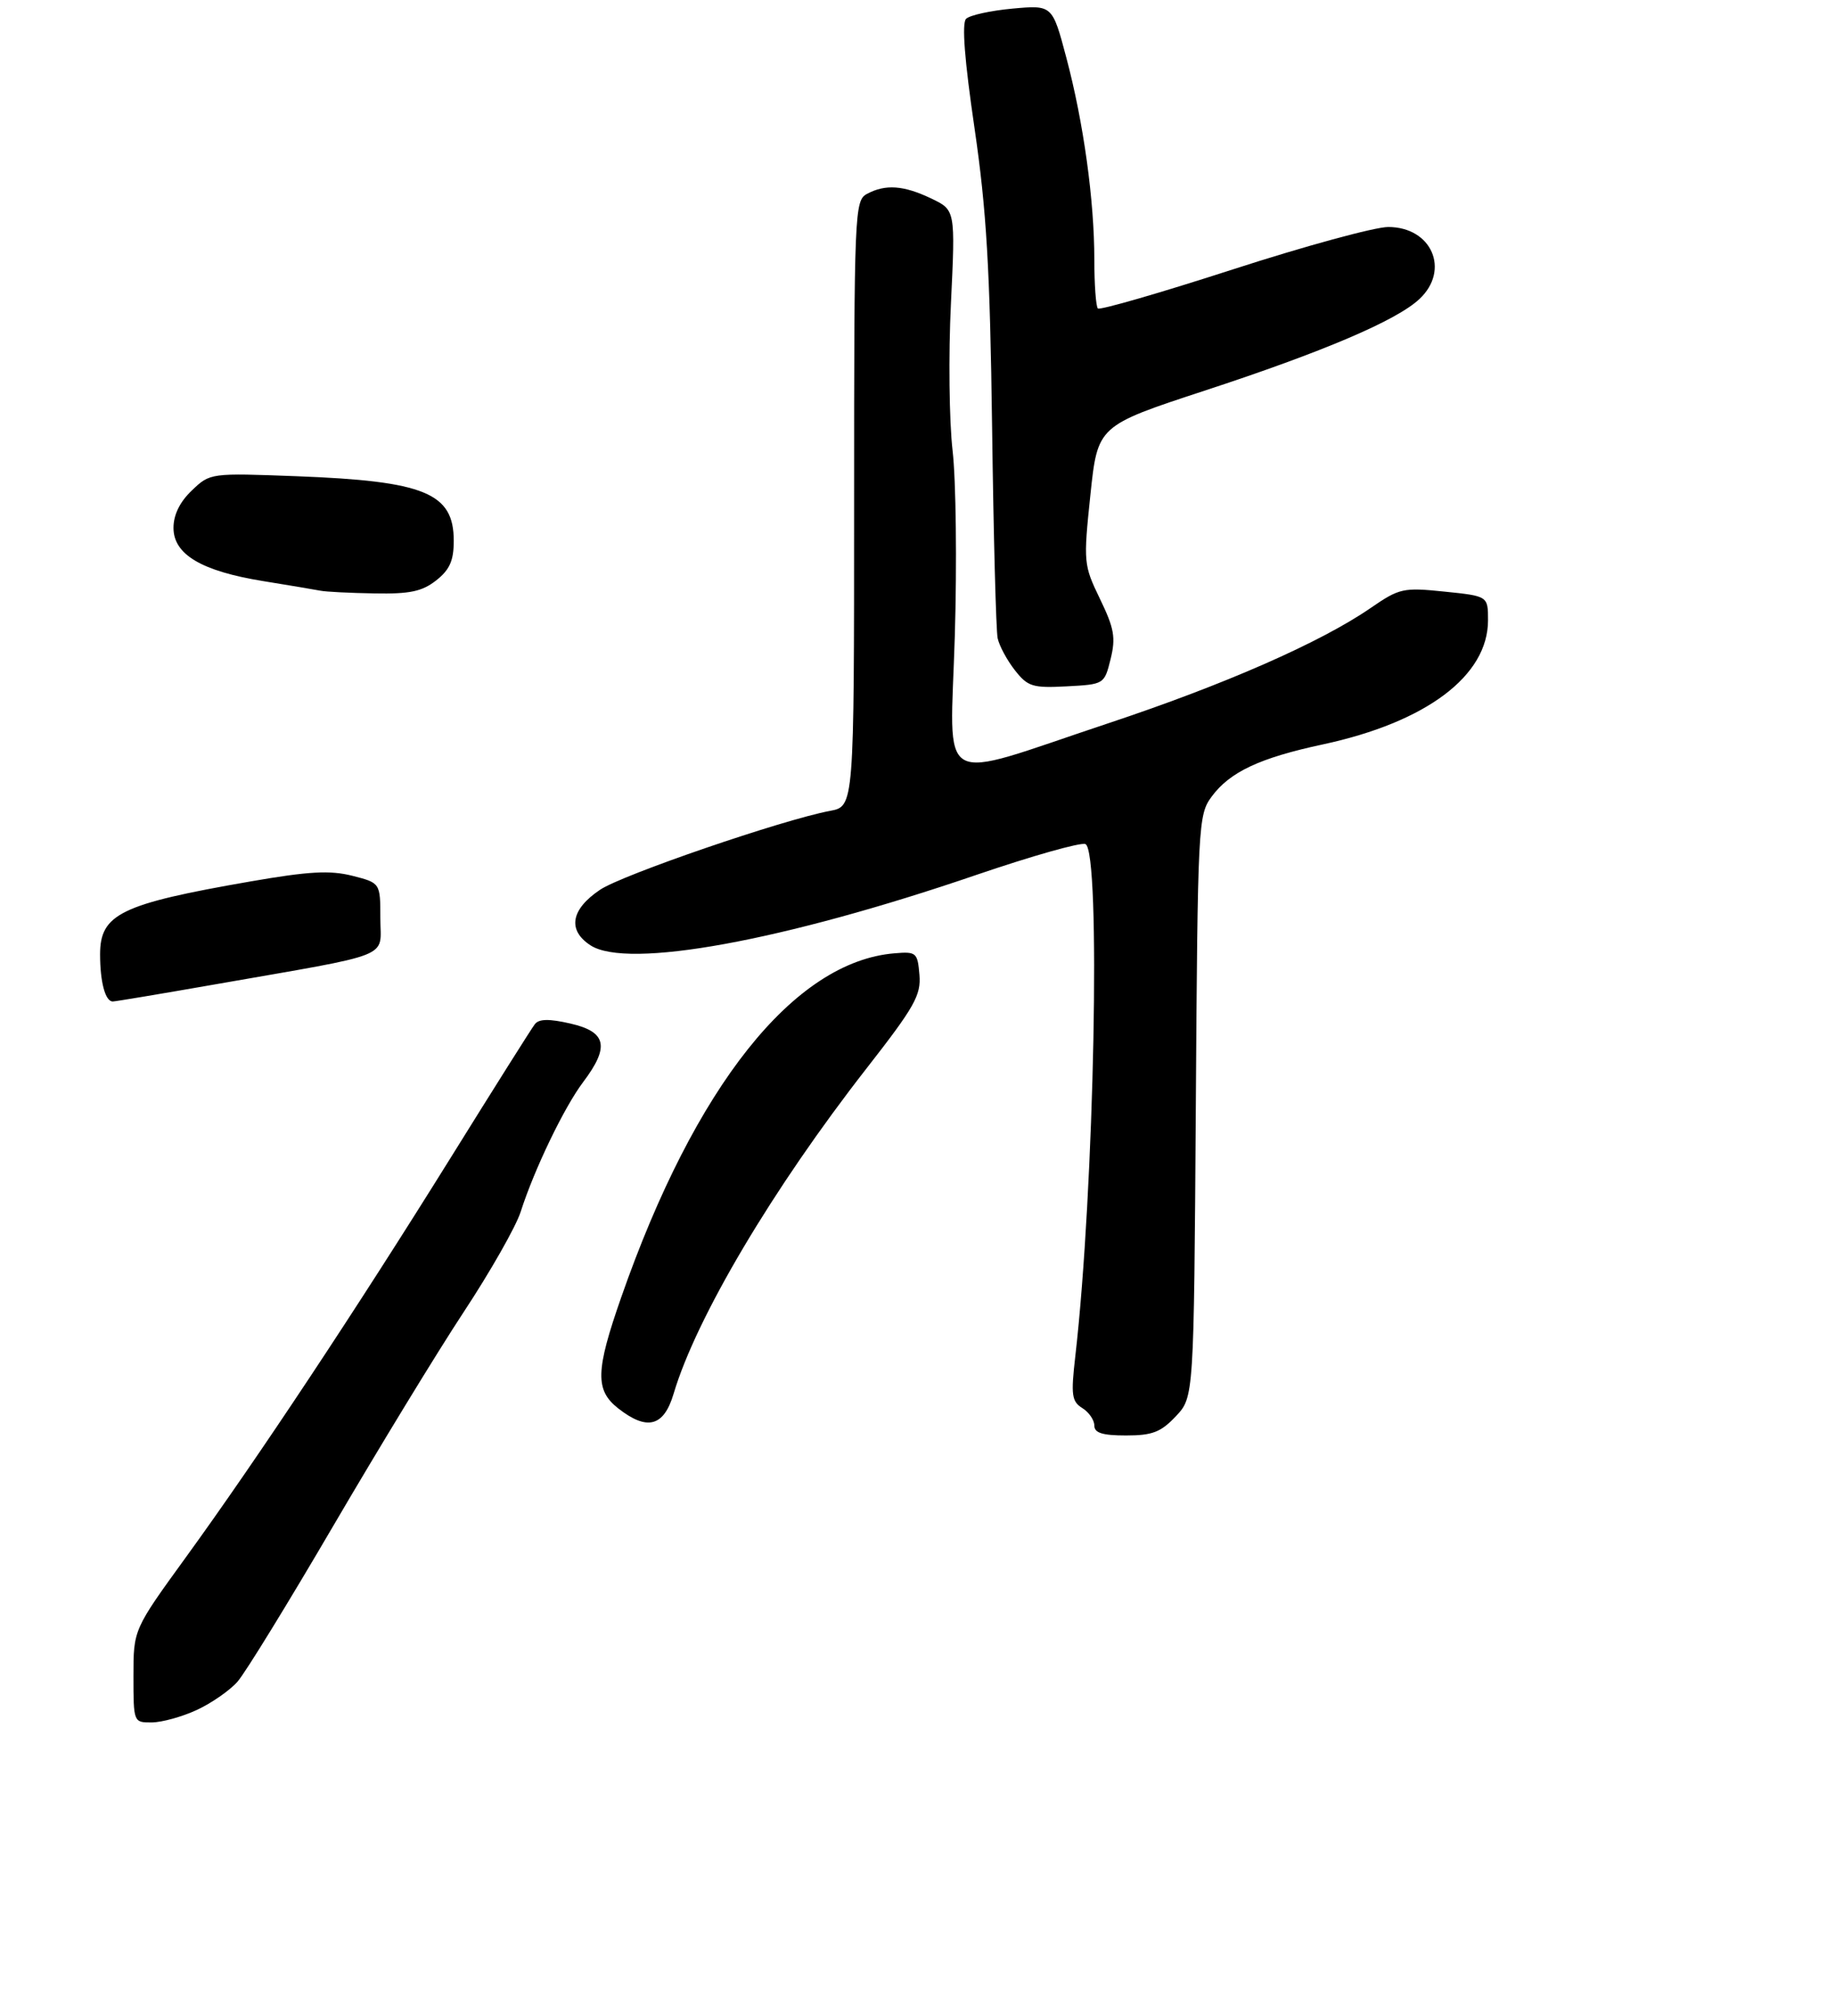 <?xml version="1.0" encoding="UTF-8" standalone="no"?>
<!DOCTYPE svg PUBLIC "-//W3C//DTD SVG 1.1//EN" "http://www.w3.org/Graphics/SVG/1.1/DTD/svg11.dtd" >
<svg xmlns="http://www.w3.org/2000/svg" xmlns:xlink="http://www.w3.org/1999/xlink" version="1.1" viewBox="0 0 275 302">
 <g >
 <path fill="currentColor"
d=" M 29.50 256.11 C 31.70 255.09 34.44 253.19 35.59 251.88 C 36.75 250.57 43.21 240.05 49.97 228.50 C 56.73 216.95 65.51 202.55 69.50 196.50 C 73.49 190.45 77.33 183.70 78.03 181.50 C 80.07 175.13 84.57 165.80 87.40 162.06 C 91.39 156.77 90.91 154.55 85.51 153.31 C 82.29 152.57 80.77 152.60 80.16 153.39 C 79.68 154.00 73.98 163.05 67.48 173.50 C 53.43 196.07 38.61 218.43 27.83 233.28 C 20.00 244.07 20.00 244.07 20.00 251.03 C 20.00 257.97 20.01 258.00 22.75 257.98 C 24.26 257.97 27.30 257.13 29.50 256.11 Z  M 176.21 212.13 C 178.92 209.27 178.92 209.27 179.21 165.70 C 179.49 123.38 179.56 122.06 181.58 119.32 C 184.31 115.62 188.78 113.52 198.27 111.49 C 213.76 108.16 223.00 101.22 223.00 92.91 C 223.00 89.28 223.00 89.28 216.47 88.61 C 210.28 87.97 209.72 88.10 205.40 91.07 C 197.92 96.22 183.50 102.55 166.00 108.36 C 139.85 117.06 142.40 118.51 143.09 95.32 C 143.42 84.42 143.27 71.90 142.76 67.50 C 142.25 63.10 142.13 53.19 142.51 45.48 C 143.18 31.46 143.18 31.46 139.56 29.73 C 135.41 27.75 132.70 27.56 129.93 29.04 C 128.07 30.04 128.00 31.61 128.00 75.42 C 128.00 120.78 128.00 120.78 124.39 121.45 C 117.27 122.79 93.28 131.01 89.92 133.27 C 85.55 136.21 85.01 139.31 88.48 141.58 C 94.02 145.21 117.39 140.94 146.41 131.01 C 154.62 128.21 161.93 126.14 162.66 126.42 C 165.01 127.33 164.01 178.23 161.15 203.13 C 160.48 208.94 160.61 209.90 162.19 210.89 C 163.19 211.51 164.00 212.69 164.00 213.51 C 164.00 214.62 165.21 215.00 168.75 215.00 C 172.69 215.00 173.97 214.51 176.21 212.13 Z  M 100.95 208.75 C 104.33 197.36 115.84 177.98 129.88 160.00 C 137.05 150.82 138.05 149.06 137.79 146.00 C 137.51 142.68 137.33 142.51 134.09 142.78 C 119.01 144.00 104.15 162.67 93.09 194.33 C 89.25 205.31 89.17 208.20 92.63 210.93 C 96.98 214.34 99.48 213.69 100.95 208.75 Z  M 32.04 147.47 C 59.43 142.68 57.00 143.65 57.00 137.55 C 57.00 132.24 57.00 132.24 52.79 131.17 C 49.45 130.33 46.29 130.50 37.54 132.02 C 18.12 135.39 15.00 136.90 15.00 142.94 C 15.00 147.10 15.78 150.00 16.90 150.00 C 17.27 150.00 24.09 148.86 32.04 147.47 Z  M 166.44 98.71 C 167.23 95.50 166.98 94.11 164.85 89.71 C 162.39 84.62 162.35 84.26 163.41 74.13 C 164.50 63.77 164.50 63.77 180.50 58.52 C 198.30 52.69 209.31 48.00 212.73 44.78 C 217.36 40.44 214.56 34.00 208.04 34.00 C 206.04 34.00 195.55 36.86 184.73 40.36 C 173.91 43.86 164.82 46.49 164.53 46.20 C 164.24 45.91 164.00 42.62 164.00 38.91 C 164.00 30.01 162.39 18.36 159.80 8.62 C 157.71 0.75 157.71 0.75 151.74 1.29 C 148.46 1.59 145.32 2.28 144.78 2.82 C 144.12 3.48 144.55 9.02 146.04 19.16 C 147.85 31.55 148.36 40.17 148.68 64.00 C 148.89 80.22 149.27 94.44 149.51 95.59 C 149.76 96.74 150.92 98.89 152.09 100.38 C 154.02 102.84 154.74 103.07 159.86 102.80 C 165.48 102.50 165.50 102.49 166.44 98.71 Z  M 65.37 86.93 C 67.40 85.33 68.00 83.97 68.00 81.00 C 68.00 73.84 63.67 72.06 44.50 71.33 C 31.54 70.84 31.49 70.84 28.75 73.46 C 26.95 75.17 26.00 77.11 26.00 79.06 C 26.00 83.04 30.18 85.53 39.41 87.03 C 43.31 87.66 47.17 88.31 48.00 88.47 C 48.83 88.64 52.48 88.82 56.12 88.88 C 61.41 88.98 63.26 88.59 65.37 86.93 Z "/>
</g>
</svg>